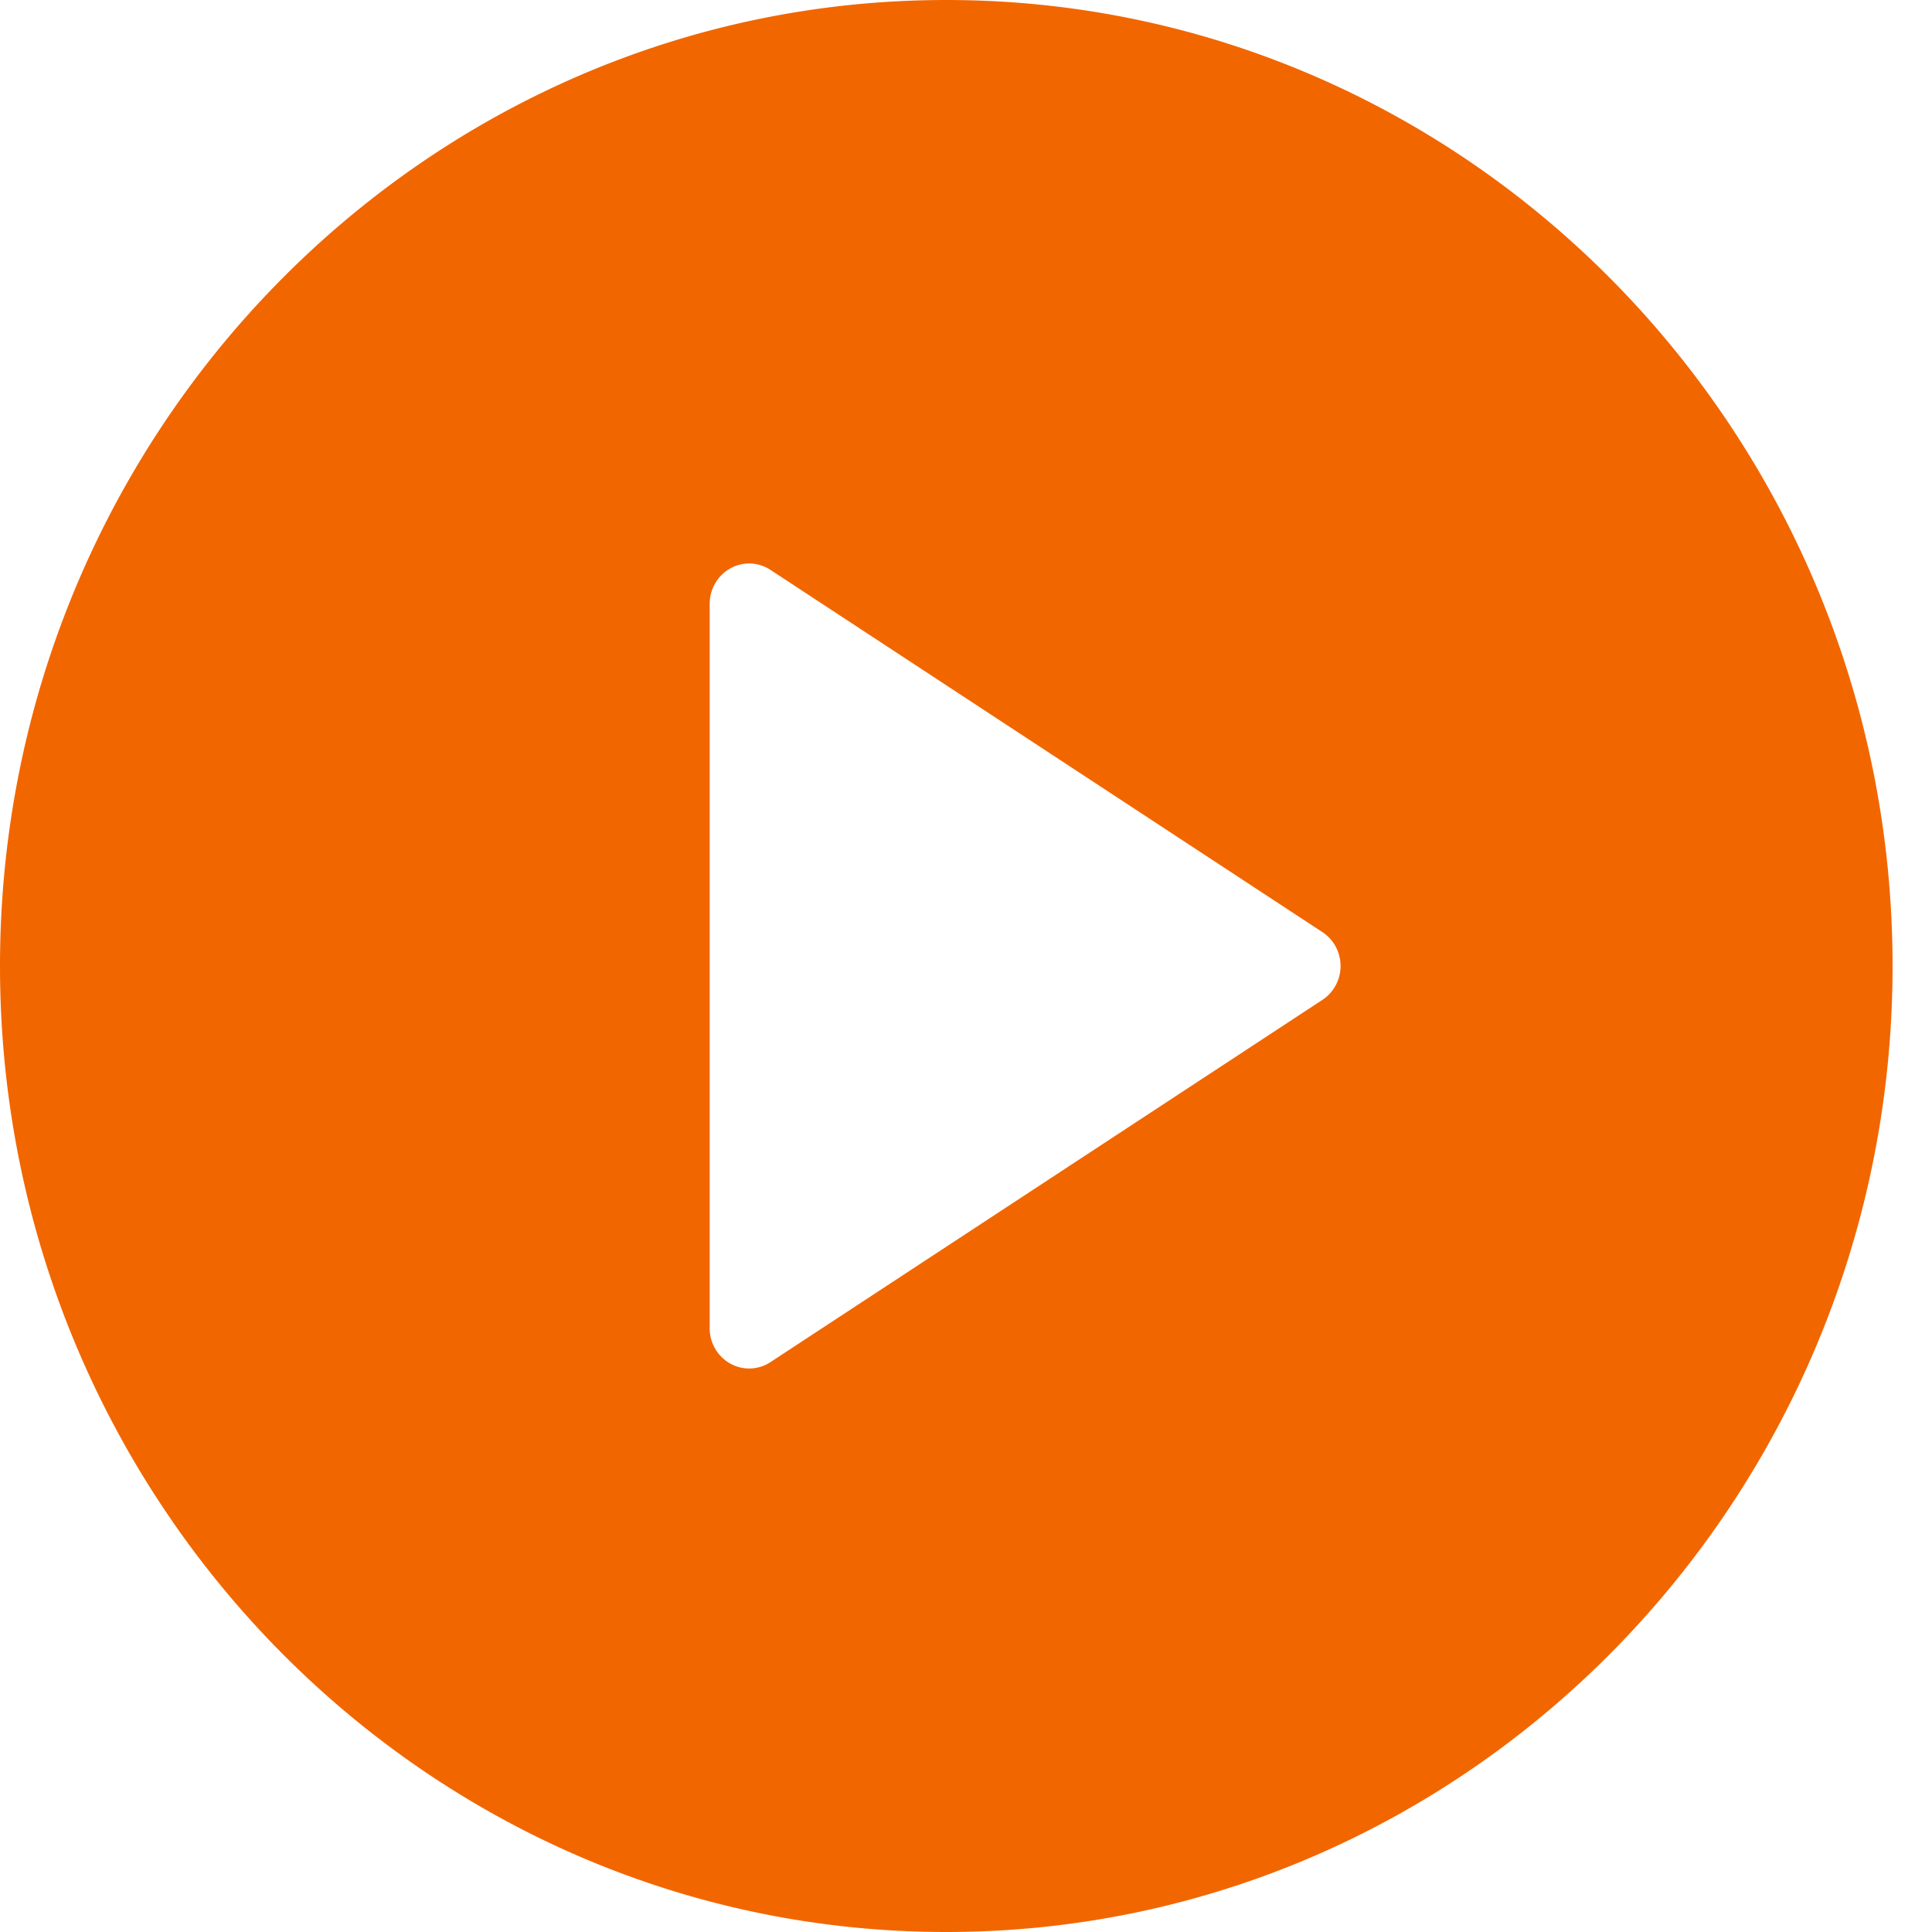 <svg width="39" height="39" fill="none" xmlns="http://www.w3.org/2000/svg"><path d="M19.102 0C8.569 0 0 8.748 0 19.5S8.569 39 19.102 39c10.534 0 19.102-8.748 19.102-19.5S29.635 0 19.102 0Zm7.594 20.183-11.143 7.313a.781.781 0 0 1-.811.03.814.814 0 0 1-.416-.713V12.188c0-.298.16-.571.416-.714a.78.78 0 0 1 .811.03l11.143 7.313c.227.149.365.407.365.683a.818.818 0 0 1-.365.683Z" fill="#F26600"/></svg>